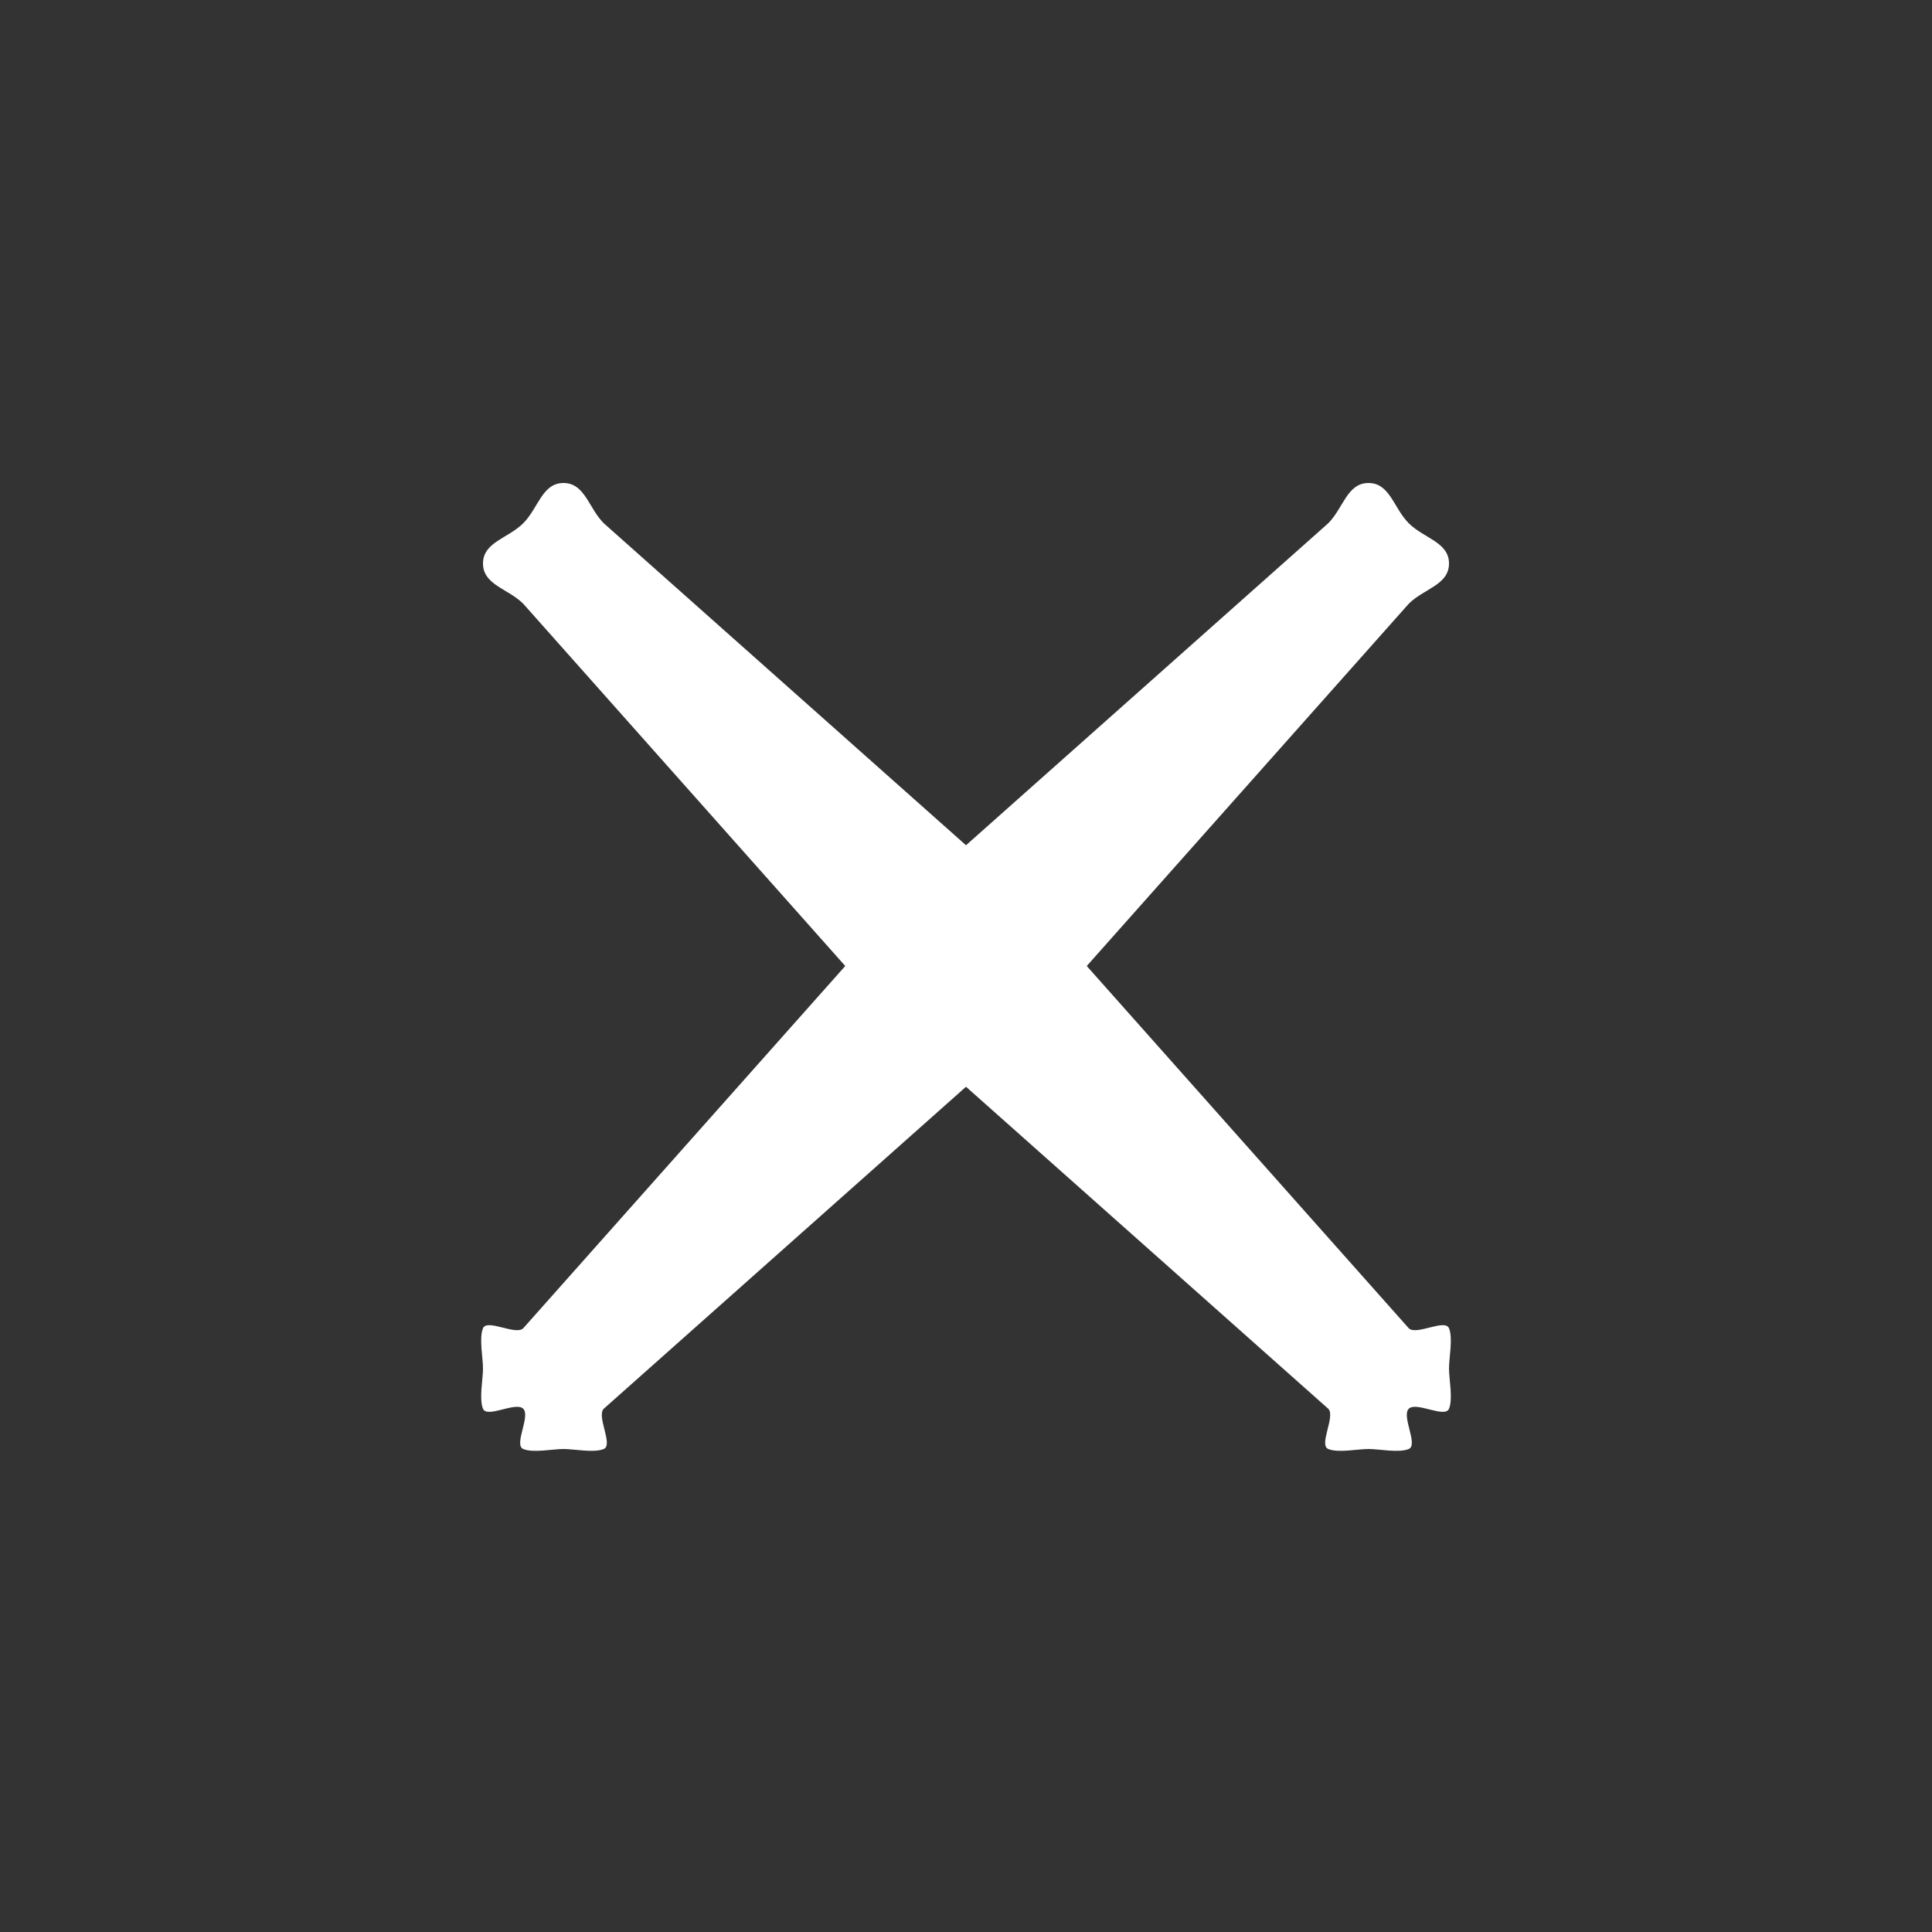 <svg width="48" height="48" viewBox="0 0 48 48" fill="none" xmlns="http://www.w3.org/2000/svg">
<rect x="0" y="0" width="48" height="48" fill="#333333" stroke="none"/>
<g clip-path="url(#clip0_192_12824)">
<path d="M27 24L35 15C35.376 14.624 36 14.532 36 14C36 13.468 35.376 13.376 35 13C34.624 12.624 34.532 12 34 12C33.468 12 33.376 12.624 33 13L24 21L15 13C14.624 12.624 14.532 12 14 12C13.468 12 13.376 12.624 13 13C12.624 13.376 12 13.468 12 14C12 14.532 12.624 14.624 13 15L21 24L13 33C12.813 33.186 12.102 32.757 12 33C11.899 33.243 12 33.736 12 34C12 34.264 11.899 34.757 12 35C12.102 35.243 12.813 34.814 13 35C13.186 35.187 12.757 35.898 13 36C13.244 36.102 13.736 36 14 36C14.264 36 14.757 36.102 15 36C15.244 35.898 14.814 35.187 15 35L24 27L33 35C33.186 35.187 32.757 35.898 33 36C33.244 36.102 33.736 36 34 36C34.264 36 34.757 36.102 35 36C35.244 35.898 34.814 35.187 35 35C35.187 34.814 35.899 35.243 36 35C36.102 34.757 36 34.264 36 34C36 33.736 36.102 33.243 36 33C35.899 32.757 35.187 33.186 35 33L27 24Z" fill="white"/>
</g>
<defs>
<clipPath id="clip0_192_12824">
<rect width="48" height="48" fill="white"/>
</clipPath>
</defs>
</svg>
